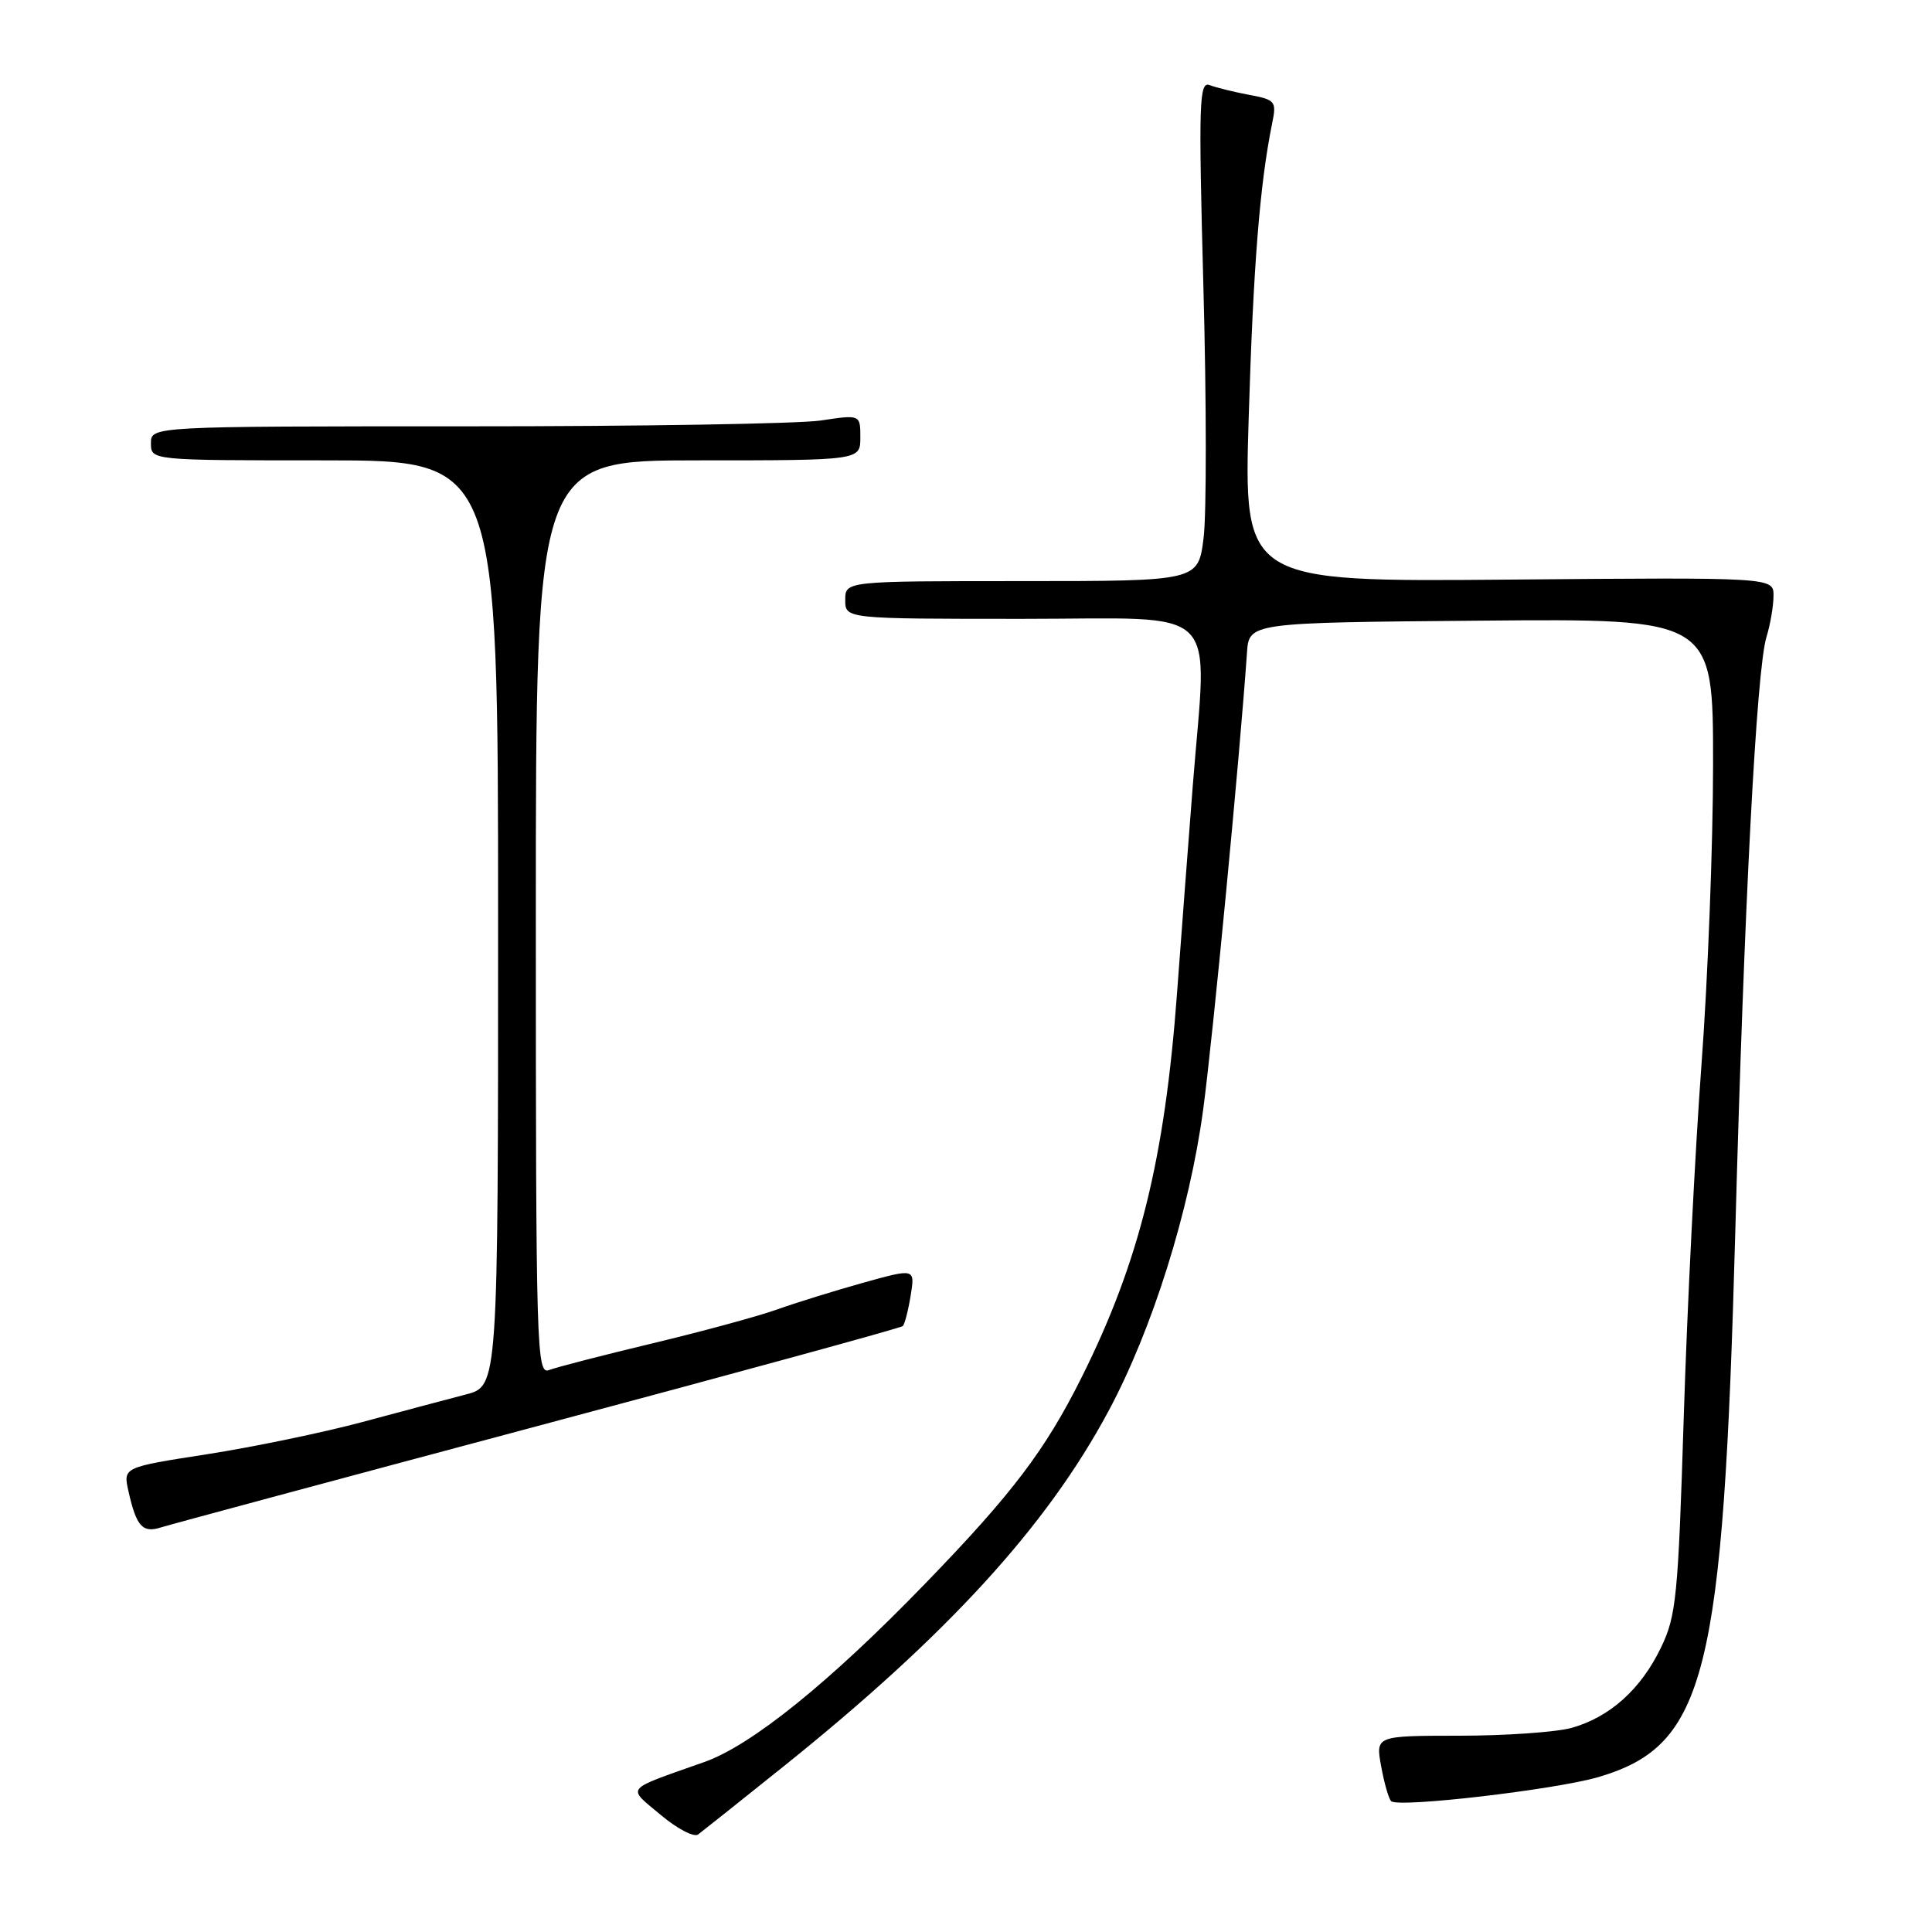 <?xml version="1.0" encoding="UTF-8" standalone="no"?>
<!DOCTYPE svg PUBLIC "-//W3C//DTD SVG 1.1//EN" "http://www.w3.org/Graphics/SVG/1.1/DTD/svg11.dtd" >
<svg xmlns="http://www.w3.org/2000/svg" xmlns:xlink="http://www.w3.org/1999/xlink" version="1.1" viewBox="0 0 256 256">
 <g >
 <path fill="currentColor"
d=" M 103.75 234.12 C 125.48 216.70 138.68 202.27 146.87 187.00 C 152.69 176.16 157.63 160.41 159.43 147.00 C 160.73 137.31 164.28 100.18 165.23 86.50 C 165.50 82.50 165.50 82.50 196.25 82.24 C 227.00 81.97 227.00 81.97 226.99 101.24 C 226.99 111.83 226.30 129.72 225.46 141.00 C 224.62 152.28 223.56 173.26 223.11 187.63 C 222.36 211.65 222.12 214.12 220.07 218.35 C 217.41 223.86 213.28 227.55 208.22 228.96 C 206.17 229.52 199.50 229.99 193.38 229.99 C 182.27 230.00 182.27 230.00 183.01 234.04 C 183.41 236.26 184.01 238.34 184.33 238.66 C 185.24 239.58 206.19 237.13 211.84 235.46 C 226.04 231.24 228.33 222.10 229.94 163.00 C 231.11 119.97 232.75 88.72 234.06 84.43 C 234.58 82.74 235.00 80.26 235.00 78.93 C 235.00 76.50 235.00 76.50 199.90 76.80 C 164.80 77.10 164.80 77.10 165.46 55.30 C 166.07 35.22 166.93 24.40 168.56 16.38 C 169.17 13.42 169.01 13.22 165.53 12.57 C 163.51 12.19 161.15 11.61 160.29 11.28 C 158.89 10.74 158.80 13.45 159.46 38.13 C 159.87 53.23 159.88 68.15 159.48 71.29 C 158.77 77.00 158.77 77.00 135.38 77.00 C 112.00 77.00 112.00 77.00 112.00 79.50 C 112.00 82.00 112.00 82.00 135.50 82.00 C 162.35 82.00 159.96 79.65 158.04 104.23 C 157.51 110.98 156.58 123.25 155.97 131.50 C 154.34 153.60 150.97 167.17 143.35 182.45 C 138.50 192.17 134.13 197.93 122.55 209.88 C 109.97 222.88 99.57 231.28 93.32 233.48 C 82.56 237.29 83.05 236.70 87.54 240.48 C 89.72 242.31 91.95 243.48 92.50 243.08 C 93.05 242.67 98.11 238.64 103.75 234.12 Z  M 71.33 188.93 C 97.64 181.91 119.37 175.96 119.63 175.71 C 119.88 175.45 120.35 173.63 120.67 171.65 C 121.25 168.06 121.25 168.06 114.38 169.97 C 110.59 171.03 105.47 172.62 103.00 173.50 C 100.53 174.39 93.10 176.41 86.50 177.99 C 79.90 179.57 73.71 181.17 72.75 181.54 C 71.10 182.18 71.00 178.92 71.00 121.61 C 71.00 61.00 71.00 61.00 92.50 61.00 C 114.00 61.00 114.00 61.00 114.00 57.97 C 114.00 54.93 114.00 54.93 108.75 55.72 C 105.86 56.15 84.71 56.50 61.75 56.49 C 20.00 56.49 20.00 56.49 20.00 58.74 C 20.00 61.00 20.00 61.00 43.00 61.00 C 66.00 61.00 66.00 61.00 66.00 122.33 C 66.00 183.66 66.00 183.66 61.75 184.77 C 59.41 185.38 53.23 187.02 48.00 188.43 C 42.77 189.83 33.51 191.75 27.40 192.70 C 16.31 194.42 16.31 194.42 17.02 197.59 C 18.07 202.27 18.89 203.17 21.33 202.39 C 22.53 202.01 45.02 195.96 71.33 188.93 Z "/>
</g>
</svg>